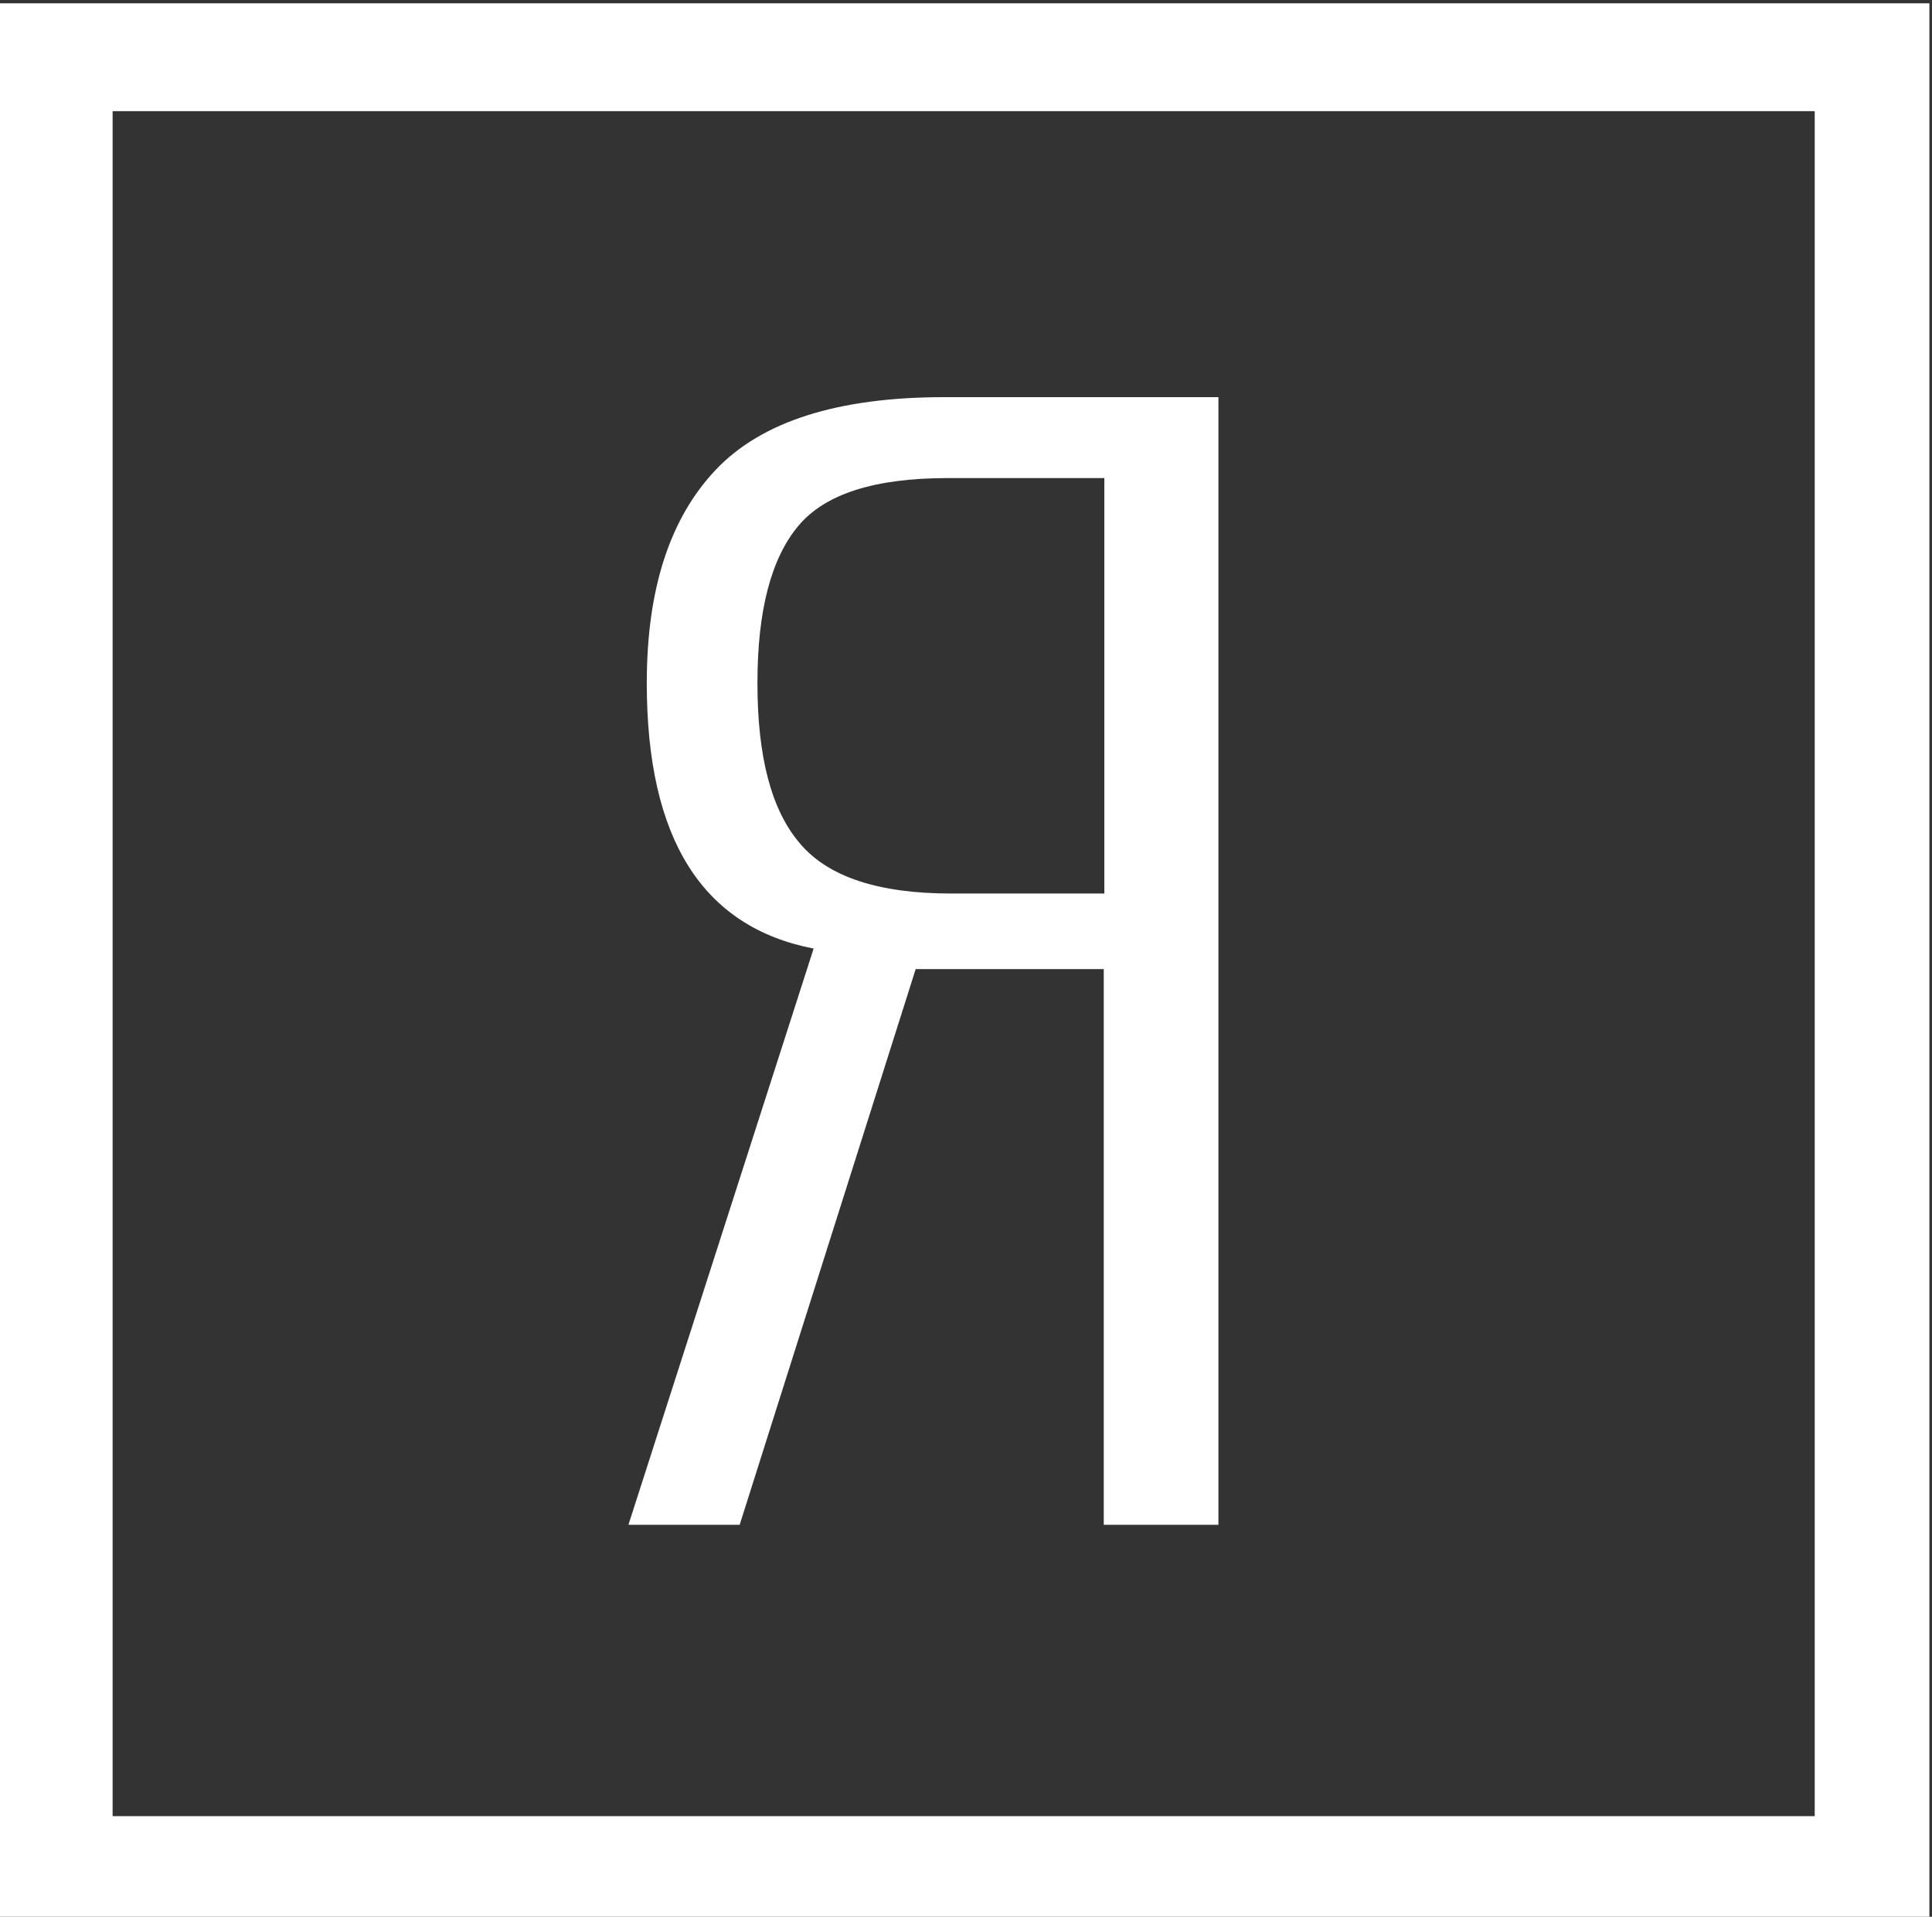 <?xml version="1.0" encoding="UTF-8" standalone="no"?>

<svg
   width="80.196mm"
   height="79.576mm"
   viewBox="0 0 80.196 79.576"
   version="1.1"
   id="svg1"
   inkscape:export-filename="bitmap.svg"
   inkscape:export-xdpi="96"
   inkscape:export-ydpi="96"
   xmlns:inkscape="http://www.inkscape.org/namespaces/inkscape"
   xmlns:sodipodi="http://sodipodi.sourceforge.net/DTD/sodipodi-0.dtd"
   xmlns:xlink="http://www.w3.org/1999/xlink"
   xmlns="http://www.w3.org/2000/svg"
   xmlns:svg="http://www.w3.org/2000/svg">
  <rect x="0" y="0" width="80.196" height="79.576" fill="#333333" stroke="none"/>
  <sodipodi:namedview
     id="namedview1"
     pagecolor="#ffffff"
     bordercolor="#000000"
     borderopacity="0.25"
     inkscape:showpageshadow="2"
     inkscape:pageopacity="0.0"
     inkscape:pagecheckerboard="0"
     inkscape:deskcolor="#d1d1d1"
     inkscape:document-units="mm"
     showgrid="true">
    <inkscape:grid
       id="grid2"
       units="mm"
       originx="-9.826"
       originy="169.813"
       spacingx="1"
       spacingy="1"
       empcolor="#0099e5"
       empopacity="0.302"
       color="#0099e5"
       opacity="0.149"
       empspacing="5"
       dotted="false"
       gridanglex="30"
       gridanglez="30"
       visible="true" />
  </sodipodi:namedview>
  <defs
     id="defs1">
    <color-profile
       name="ACES-CG-Linear-Academy-Color-Encoding-System-AP1"
       xlink:href="file:///System/Library/ColorSync/Profiles/ACESCG%20Linear.icc"
       id="color-profile2" />
  </defs>
  <g
     inkscape:label="Layer 1"
     inkscape:groupmode="layer"
     id="layer1"
     transform="translate(-233.928,163.993)">
    <g
       id="g6"
       transform="matrix(0.238,0,0,0.224,-62.024,-228.369)">
	
	
	
	<path
   fill="#ffffff"
   d="m 1372.5,570 30.7,-103 h 32.8 v 103 h 20 V 361 h -47.8 c -18.6,0 -31.9,4.5 -39.9,13.5 -8,9 -12,22.1 -12,39.5 0,28.9 9.7,45.2 29.1,49.2 L 1353.1,570 Z M 1383,443.7 c -5,-6.2 -7.4,-16.1 -7.4,-29.7 0,-13.5 2.4,-23.1 7.1,-29.1 4.7,-6 13.4,-8.9 26.1,-8.9 h 27.3 v 77 h -26.7 c -12.7,0 -21.5,-3.1 -26.4,-9.3 z"
   id="path3" />

	
	<path
   fill="#ffffff"
   d="M 1243.138,288 V 644 H 1580 V 288 Z M 1560,624 H 1263.138 V 308 H 1560 Z"
   id="path4"
   sodipodi:nodetypes="cccccccccc" />

	
	
</g>
  </g>
</svg>
